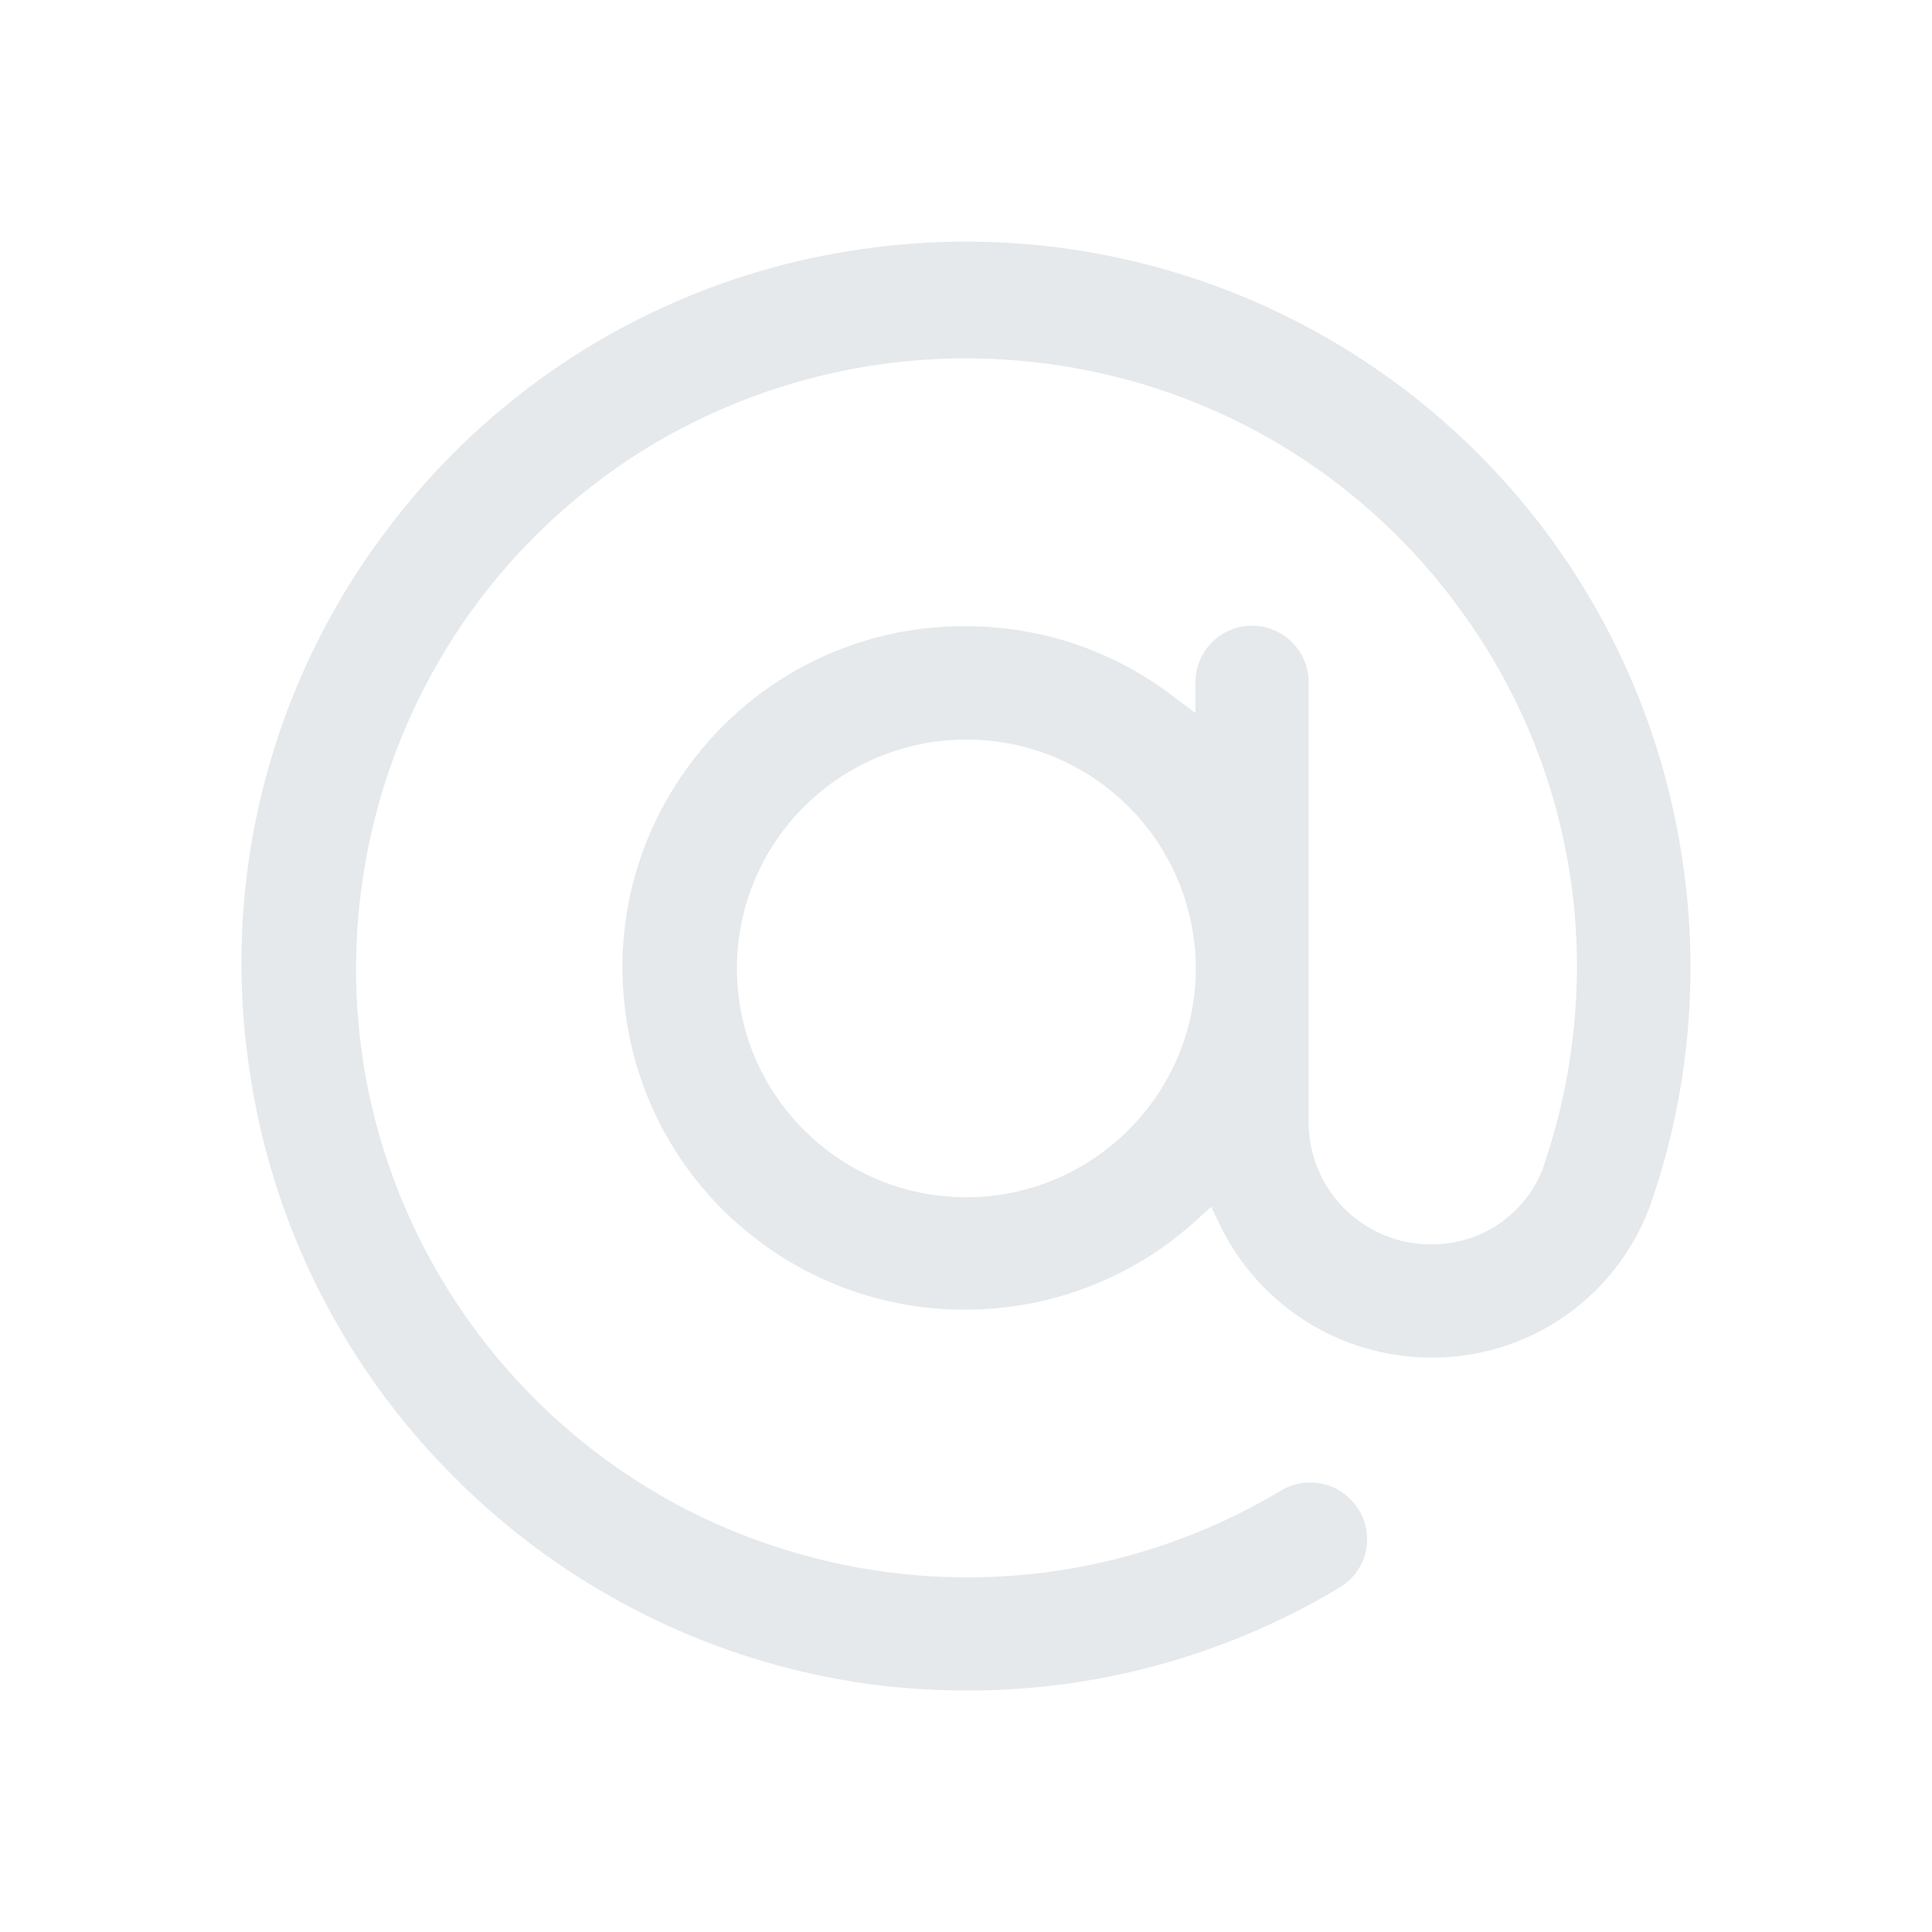 <svg xmlns="http://www.w3.org/2000/svg" width="16" height="16" fill="none" viewBox="0 0 16 16">
  <g class="16x16/Outline/email">
    <path fill="#E5E9EB" d="M8.01 14a6.24 6.24 0 0 1-.804-.052 6.007 6.007 0 0 1-3.442-1.713 5.972 5.972 0 0 1-1.707-3.438 5.934 5.934 0 0 1 1.164-4.43 5.96 5.96 0 0 1 3.963-2.31A5.996 5.996 0 0 1 13.94 7.17c.135.94.041 1.912-.272 2.808a1.92 1.92 0 0 1-1.803 1.265h-.02a1.947 1.947 0 0 1-1.742-1.098l-.072-.15-.123.11a2.835 2.835 0 0 1-1.915.741 2.824 2.824 0 0 1-1.71-.57 2.81 2.81 0 0 1-1.1-1.868 2.802 2.802 0 0 1 .545-2.097 2.814 2.814 0 0 1 2.268-1.125c.619 0 1.211.197 1.707.571l.197.148v-.254a.468.468 0 0 1 .938 0V9.3a1.01 1.01 0 0 0 1.004 1.005h.022a.979.979 0 0 0 .916-.635v-.003c.11-.32.19-.652.234-.99a5.001 5.001 0 0 0-.997-3.73 5.025 5.025 0 0 0-3.35-1.935 5.074 5.074 0 0 0-3.27.674C3.011 5.124 2.234 8.23 3.67 10.615a5.063 5.063 0 0 0 1.883 1.816c.75.413 1.601.632 2.46.632.913 0 1.81-.248 2.598-.72a.471.471 0 0 1 .698.514.466.466 0 0 1-.212.288A5.964 5.964 0 0 1 8.023 14H8.01Zm-.007-7.875c-1.049 0-1.9.849-1.9 1.895s.851 1.895 1.9 1.895c1.046 0 1.9-.852 1.9-1.895a1.898 1.898 0 0 0-1.9-1.895Z" class="Vector"/>
  </g>
</svg>
